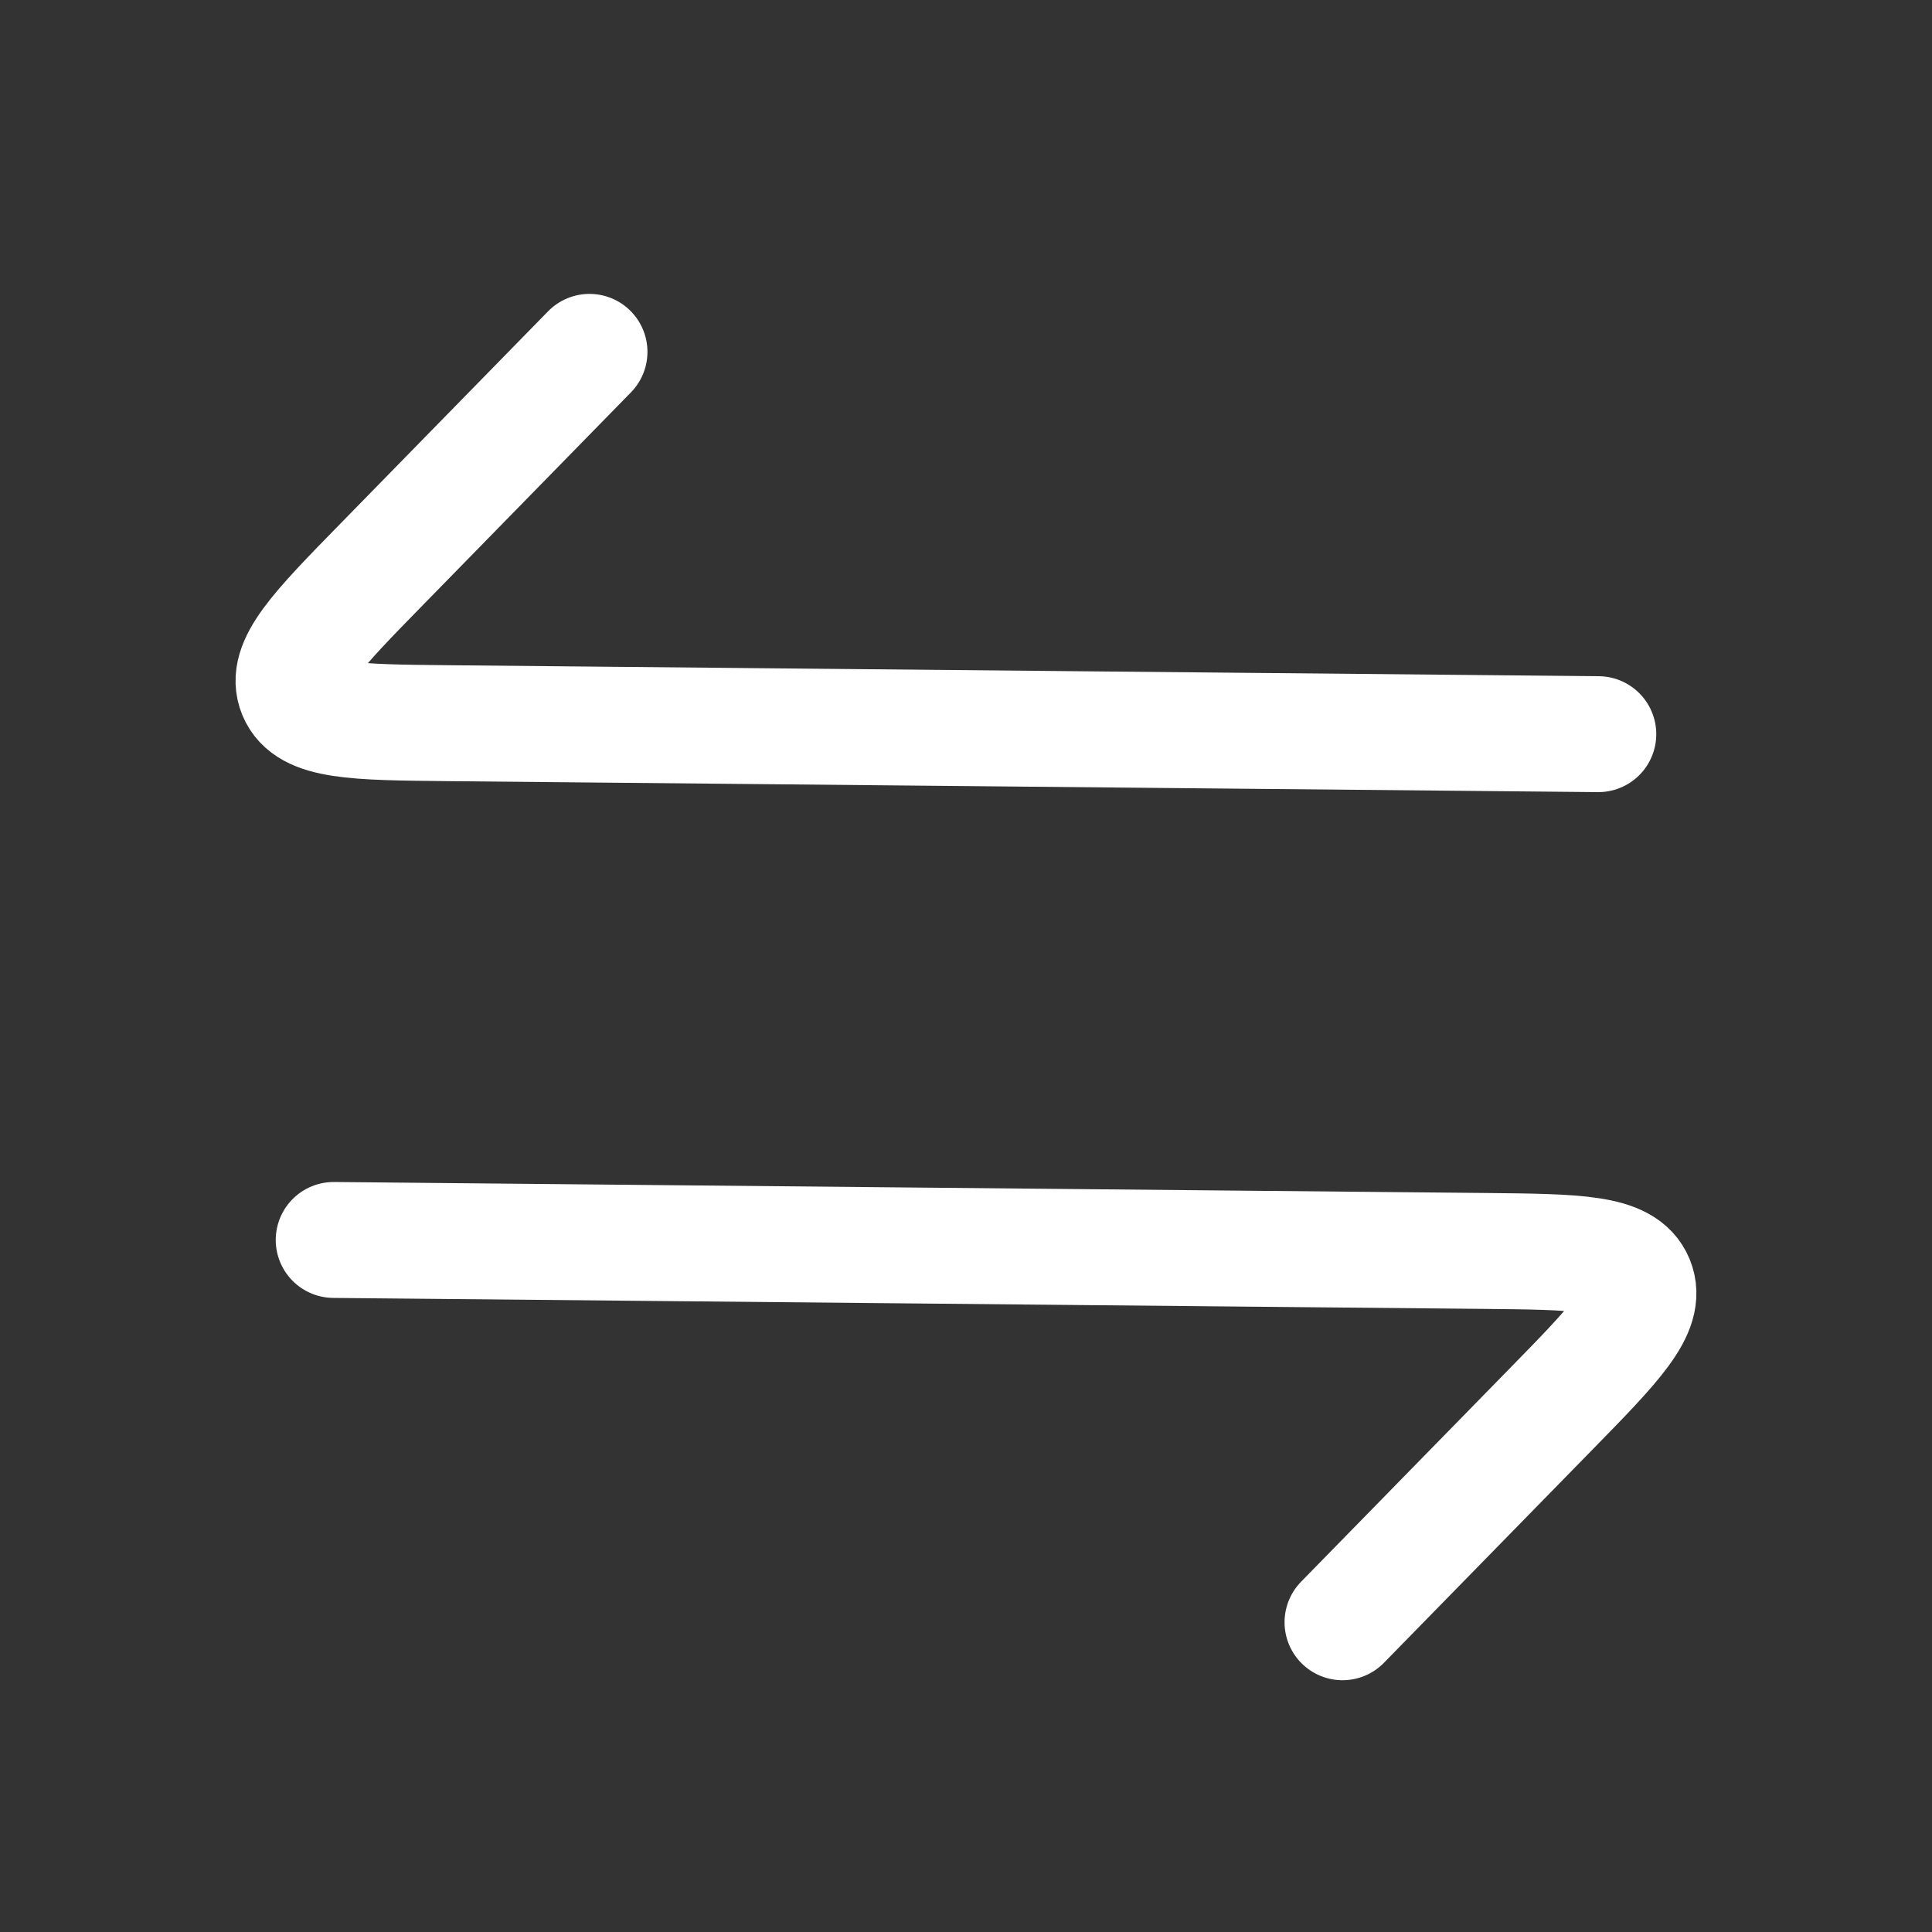 <svg width="25" height="25" viewBox="0 0 25 25" fill="none" xmlns="http://www.w3.org/2000/svg">
<rect x="0" y="0" width="25" height="25" fill="#333333" stroke="none"/>
<g clip-path="url(#clip0_6_3482)">
<path d="M4.318 16.045L19.197 16.187C20.41 16.199 21.016 16.204 21.17 16.578C21.325 16.952 20.9 17.386 20.051 18.253L17.372 20.992" stroke="white" stroke-width="1.5" stroke-linecap="round" stroke-linejoin="round"/>
<path d="M20.682 9.5L5.803 9.358C4.59 9.346 3.984 9.341 3.829 8.967C3.675 8.593 4.1 8.16 4.949 7.292L7.628 4.553" stroke="white" stroke-width="1.5" stroke-linecap="round" stroke-linejoin="round"/>
</g>
<defs>
<clipPath id="clip0_6_3482">
<rect width="24" height="24" fill="white" transform="translate(0.5 0.5)"/>
</clipPath>
</defs>
</svg>
